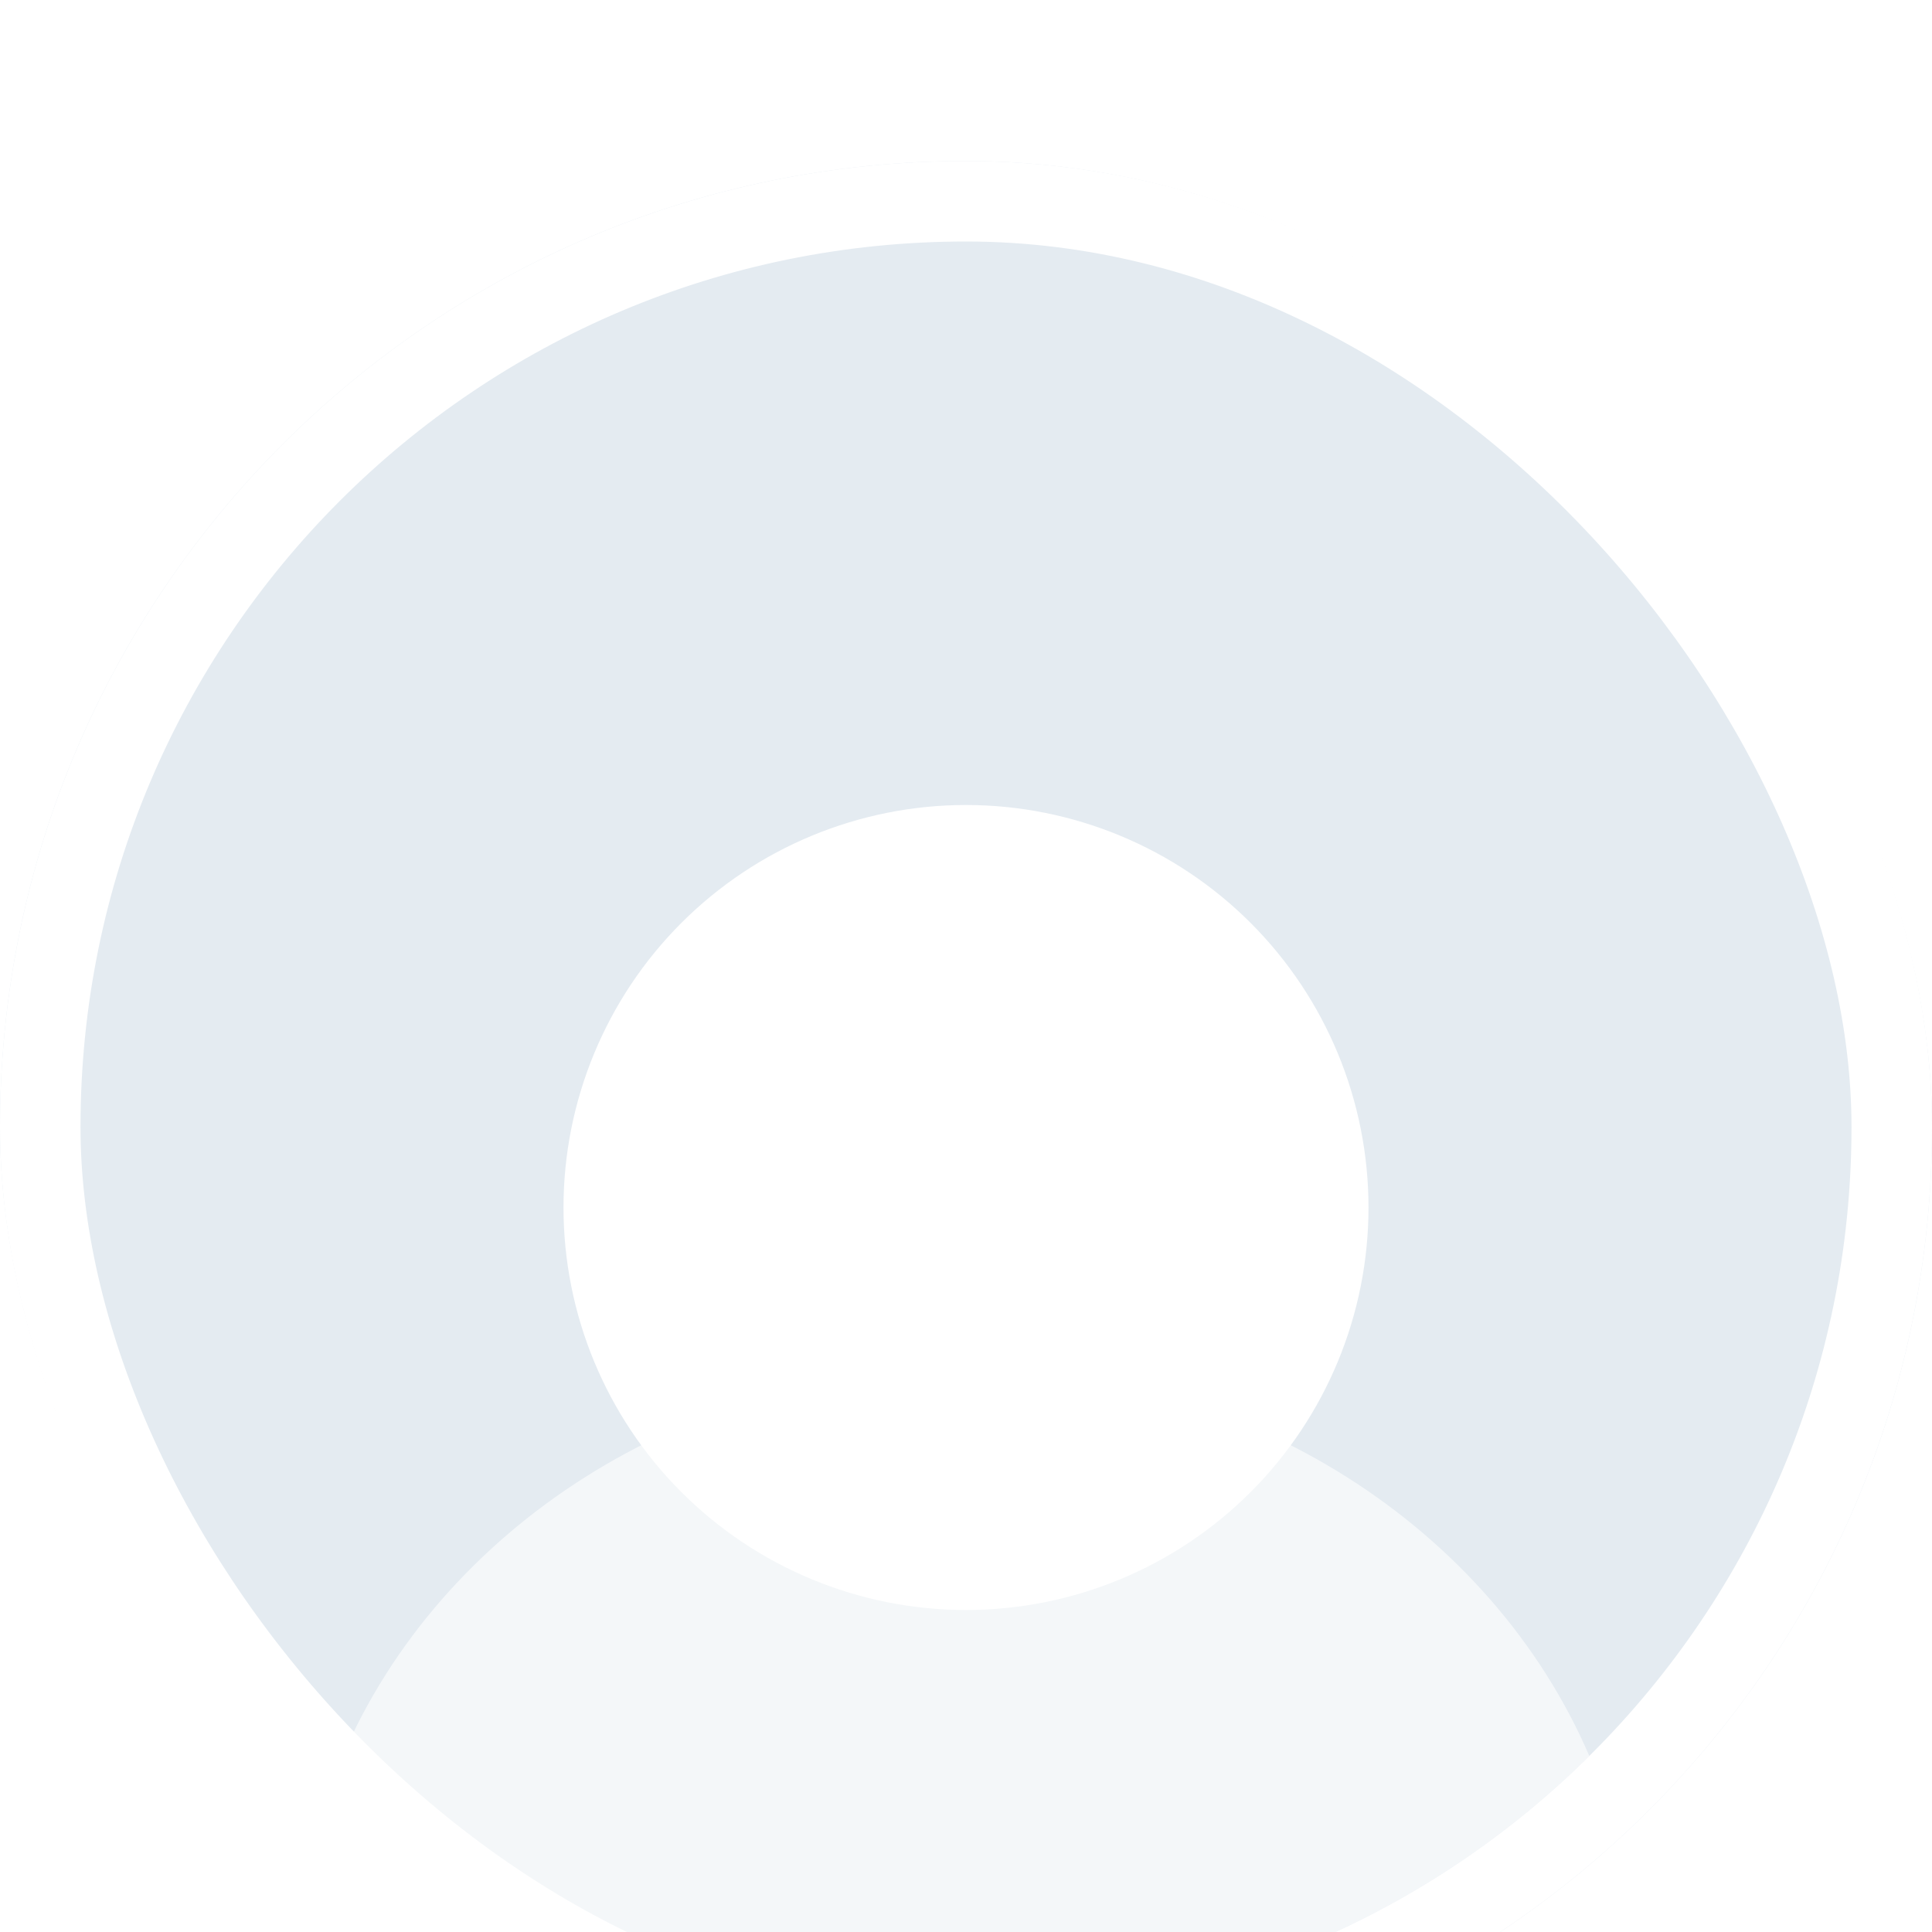 <svg xmlns="http://www.w3.org/2000/svg" width="80" height="80" viewBox="16 12 48 48"  fill="none">
  <g filter="url(#filter0_d_69_2223)">
    <g clip-path="url(#clip0_69_2223)">
      <rect x="16" y="12" width="48" height="48" rx="24" fill="#E4EBF1"/>
      <path fill-rule="evenodd" clip-rule="evenodd" d="M24.514 51.626C26.938 45.999 32.975 42 40 42C47.025 42 53.063 45.999 55.486 51.626C51.511 55.566 46.04 58 40 58C33.961 58 28.489 55.566 24.514 51.626Z" fill="white" fill-opacity="0.6"/>
      <g filter="url(#filter1_d_69_2223)">
        <path d="M30 34C30 36.652 31.054 39.196 32.929 41.071C34.804 42.946 37.348 44 40 44C42.652 44 45.196 42.946 47.071 41.071C48.946 39.196 50 36.652 50 34C50 31.348 48.946 28.804 47.071 26.929C45.196 25.054 42.652 24 40 24C37.348 24 34.804 25.054 32.929 26.929C31.054 28.804 30 31.348 30 34Z" fill="white"/>
      </g>
    </g>
    <rect x="17" y="13" width="46" height="46" rx="23" stroke="white" stroke-width="2"/>
  </g>
  <defs>
    <filter id="filter0_d_69_2223" x="0" y="0" width="80" height="80" filterUnits="userSpaceOnUse" color-interpolation-filters="sRGB">
      <feFlood flood-opacity="0" result="BackgroundImageFix"/>
      <feColorMatrix in="SourceAlpha" type="matrix" values="0 0 0 0 0 0 0 0 0 0 0 0 0 0 0 0 0 0 127 0" result="hardAlpha"/>
      <feOffset dy="4"/>
      <feGaussianBlur stdDeviation="8"/>
      <feComposite in2="hardAlpha" operator="out"/>
      <feColorMatrix type="matrix" values="0 0 0 0 0.088 0 0 0 0 0.121 0 0 0 0 0.361 0 0 0 0.08 0"/>
      <feBlend mode="normal" in2="BackgroundImageFix" result="effect1_dropShadow_69_2223"/>
      <feBlend mode="normal" in="SourceGraphic" in2="effect1_dropShadow_69_2223" result="shape"/>
    </filter>
    <filter id="filter1_d_69_2223" x="14" y="12" width="52" height="52" filterUnits="userSpaceOnUse" color-interpolation-filters="sRGB">
      <feFlood flood-opacity="0" result="BackgroundImageFix"/>
      <feColorMatrix in="SourceAlpha" type="matrix" values="0 0 0 0 0 0 0 0 0 0 0 0 0 0 0 0 0 0 127 0" result="hardAlpha"/>
      <feOffset dy="4"/>
      <feGaussianBlur stdDeviation="8"/>
      <feComposite in2="hardAlpha" operator="out"/>
      <feColorMatrix type="matrix" values="0 0 0 0 0.088 0 0 0 0 0.121 0 0 0 0 0.361 0 0 0 0.08 0"/>
      <feBlend mode="normal" in2="BackgroundImageFix" result="effect1_dropShadow_69_2223"/>
      <feBlend mode="normal" in="SourceGraphic" in2="effect1_dropShadow_69_2223" result="shape"/>
    </filter>
    <clipPath id="clip0_69_2223">
      <rect x="16" y="12" width="48" height="48" rx="24" fill="white"/>
    </clipPath>
  </defs>
</svg>
